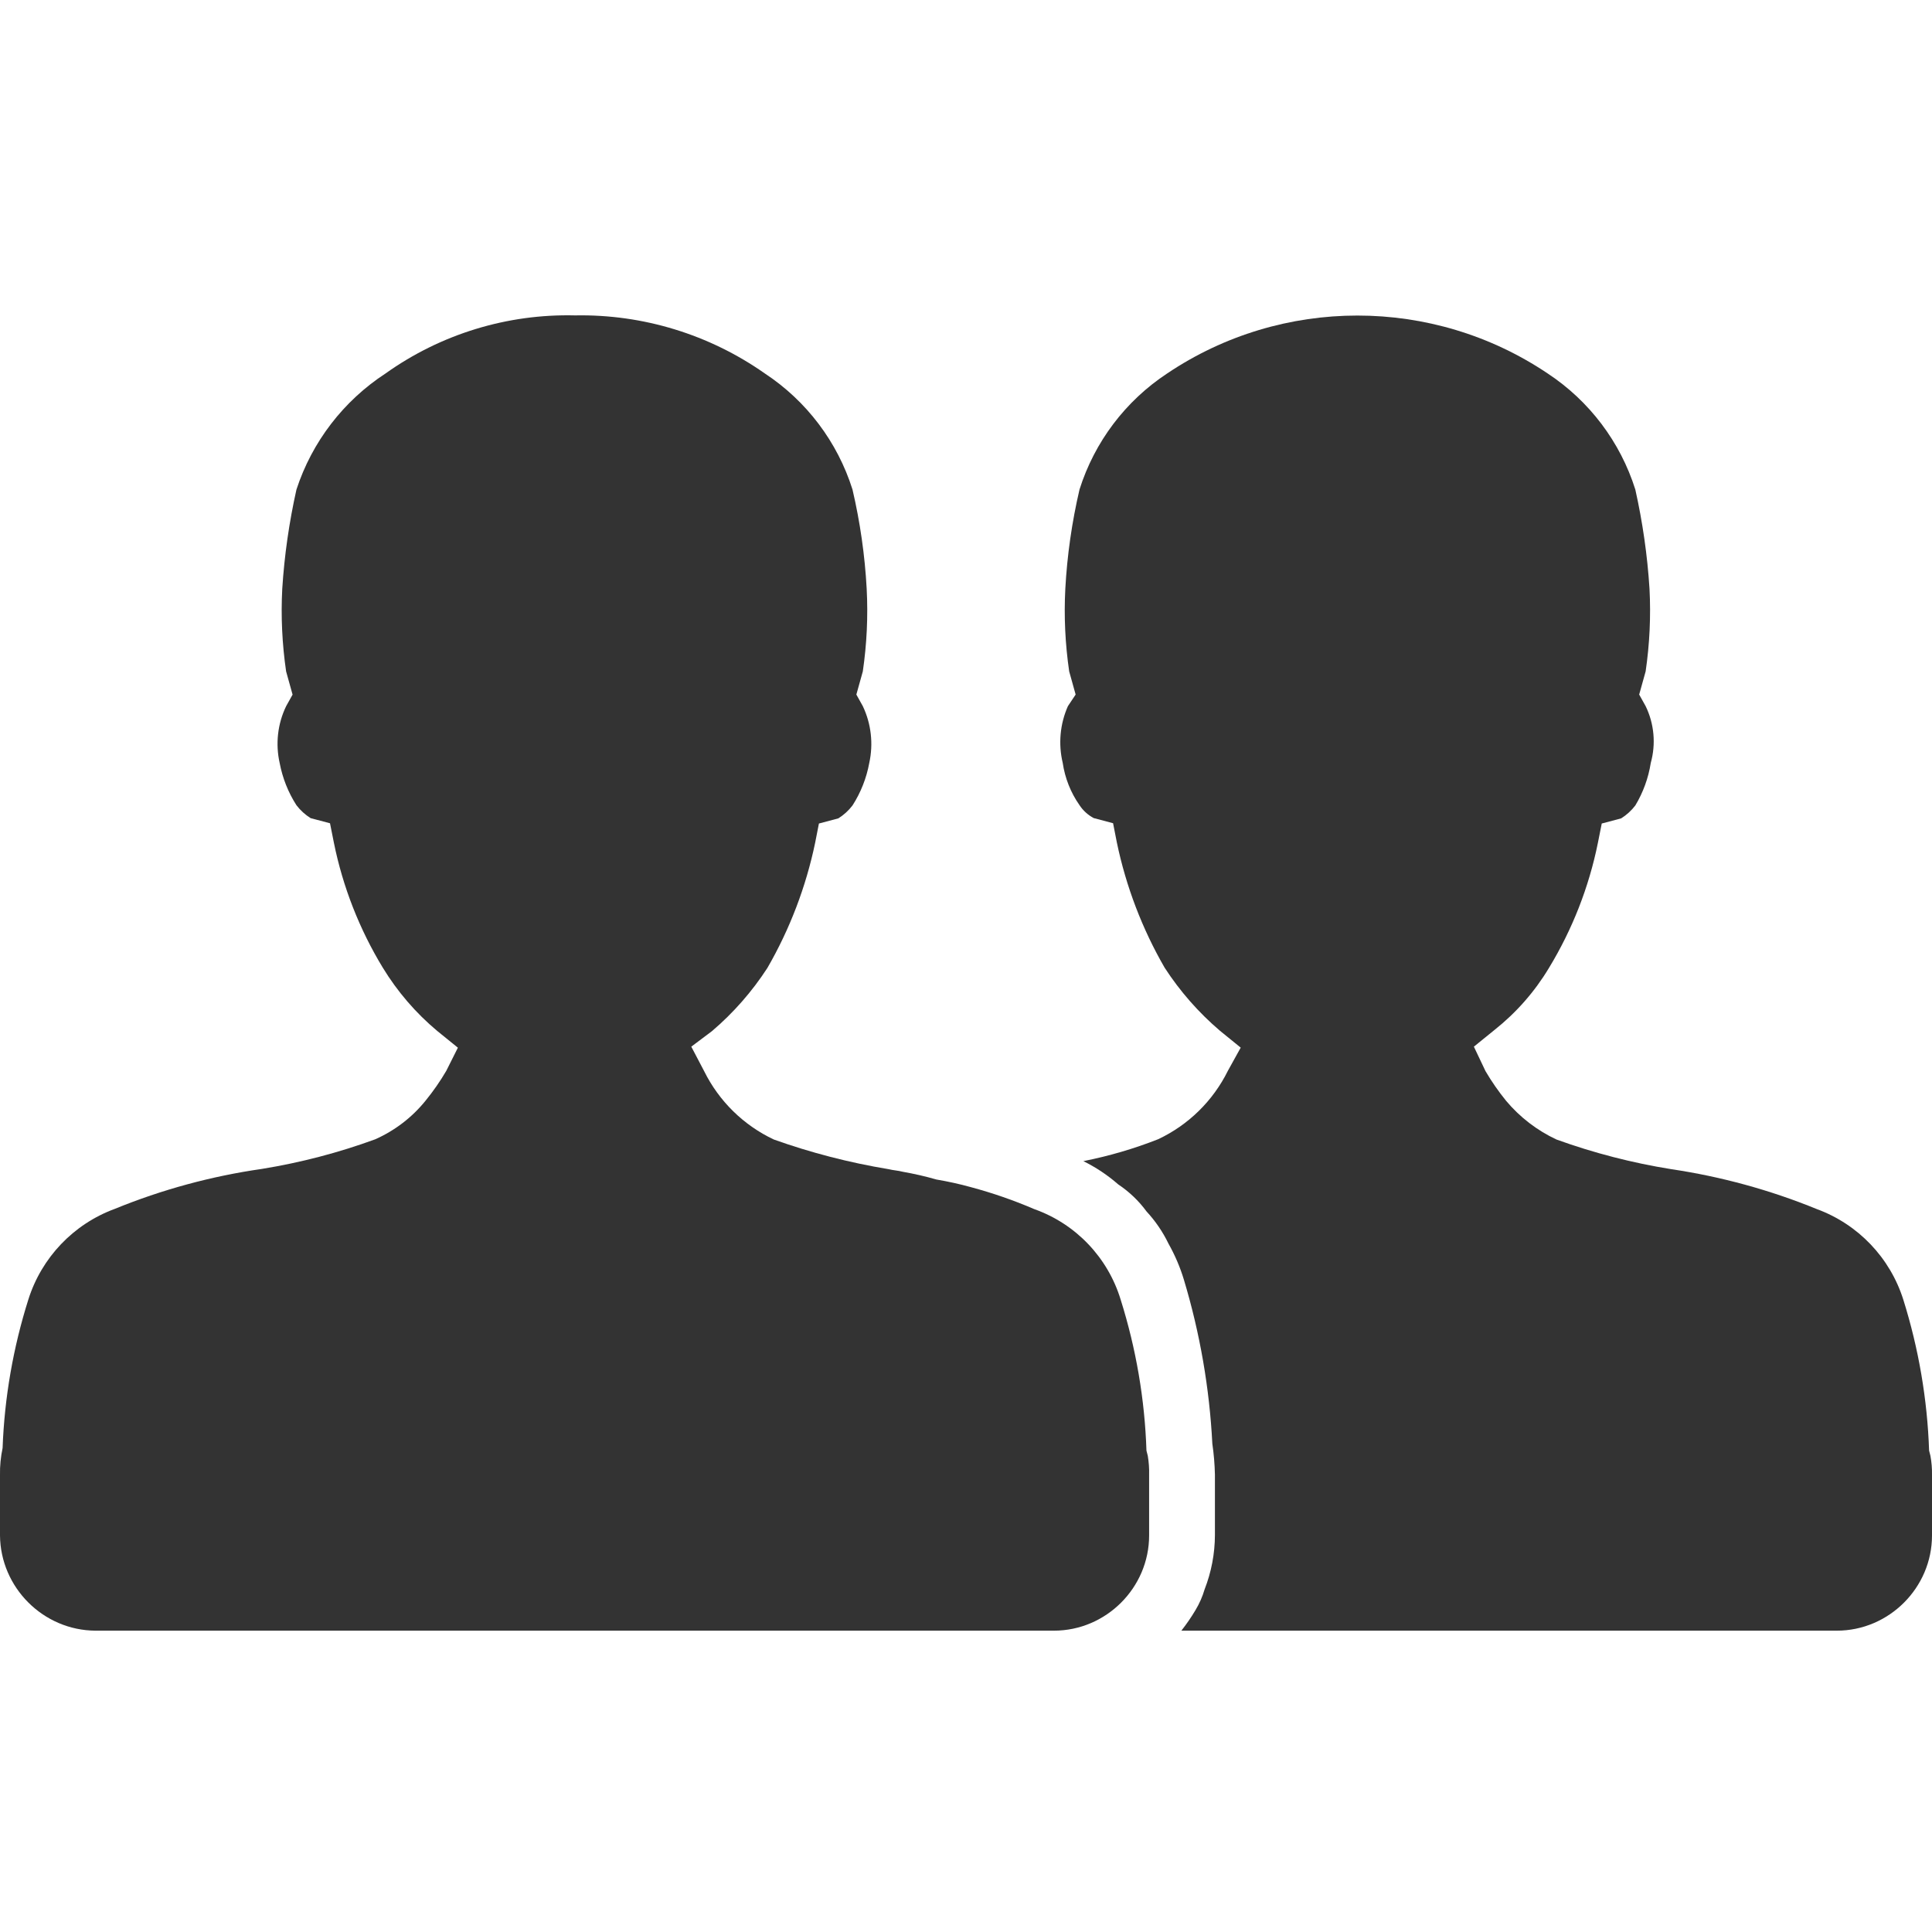 <?xml version="1.0" encoding="UTF-8" standalone="no"?><!DOCTYPE svg PUBLIC "-//W3C//DTD SVG 1.1//EN" "http://www.w3.org/Graphics/SVG/1.1/DTD/svg11.dtd"><svg width="100%" height="100%" viewBox="0 0 32 32" version="1.1" xmlns="http://www.w3.org/2000/svg" xmlns:xlink="http://www.w3.org/1999/xlink" xml:space="preserve" xmlns:serif="http://www.serif.com/" style="fill-rule:evenodd;clip-rule:evenodd;stroke-linejoin:round;stroke-miterlimit:2;"><g id="Layer_3"><path d="M32,24.428l0,1c0,0.001 0,0.003 0,0.004c0,0.865 -0.712,1.577 -1.577,1.577c-0.001,0 -0.003,0 -0.004,0l-10.852,0c0.086,-0.109 0.164,-0.223 0.235,-0.342c0.064,-0.107 0.115,-0.222 0.15,-0.342c0.112,-0.287 0.17,-0.592 0.171,-0.9l0,-1c-0.004,-0.172 -0.018,-0.343 -0.043,-0.513c-0.047,-0.92 -0.205,-1.831 -0.47,-2.713c-0.063,-0.209 -0.149,-0.41 -0.256,-0.6c-0.094,-0.195 -0.217,-0.375 -0.364,-0.534c-0.129,-0.176 -0.288,-0.327 -0.469,-0.448c-0.175,-0.153 -0.369,-0.282 -0.577,-0.385c0.423,-0.084 0.838,-0.205 1.239,-0.363c0.501,-0.236 0.908,-0.635 1.154,-1.132l0.213,-0.385l-0.342,-0.278c-0.355,-0.302 -0.664,-0.655 -0.918,-1.046c-0.372,-0.644 -0.639,-1.344 -0.791,-2.072l-0.063,-0.321l-0.321,-0.085c-0.095,-0.051 -0.176,-0.124 -0.235,-0.214c-0.146,-0.208 -0.241,-0.448 -0.278,-0.7c-0.075,-0.314 -0.045,-0.645 0.086,-0.94l0.128,-0.192l-0.107,-0.384c-0.066,-0.453 -0.088,-0.911 -0.064,-1.368c0.03,-0.554 0.109,-1.104 0.235,-1.644c0.249,-0.789 0.762,-1.468 1.453,-1.923c1.901,-1.278 4.399,-1.278 6.3,0c0.691,0.455 1.204,1.134 1.453,1.923c0.121,0.541 0.2,1.091 0.235,1.644c0.024,0.457 0.002,0.915 -0.064,1.368l-0.107,0.384l0.107,0.192c0.142,0.292 0.172,0.627 0.085,0.94c-0.039,0.249 -0.126,0.489 -0.256,0.705c-0.065,0.085 -0.144,0.157 -0.235,0.214l-0.321,0.085l-0.064,0.321c-0.148,0.732 -0.423,1.434 -0.811,2.072c-0.236,0.393 -0.541,0.74 -0.9,1.025l-0.343,0.278l0.193,0.406c0.101,0.172 0.215,0.336 0.341,0.491c0.228,0.272 0.513,0.491 0.834,0.641c0.617,0.223 1.253,0.387 1.9,0.491c0.828,0.123 1.639,0.345 2.414,0.662c0.683,0.251 1.212,0.806 1.431,1.5c0.254,0.81 0.398,1.651 0.427,2.5l0.022,0.086c0.019,0.104 0.028,0.209 0.026,0.315Z" style="fill:#333;fill-rule:nonzero;"/><path d="M19.033,24.428l0,1c0,0.001 0,0.003 0,0.004c0,0.865 -0.712,1.577 -1.577,1.577c-0.001,0 -0.003,0 -0.004,0l-15.871,0c-0.864,-0.005 -1.573,-0.713 -1.581,-1.577l0,-1c-0.003,-0.15 0.012,-0.301 0.043,-0.448c0.031,-0.836 0.175,-1.664 0.427,-2.461c0.219,-0.694 0.748,-1.249 1.431,-1.5c0.782,-0.32 1.6,-0.542 2.436,-0.662c0.64,-0.104 1.27,-0.268 1.879,-0.491c0.325,-0.145 0.611,-0.364 0.834,-0.641c0.126,-0.155 0.24,-0.319 0.341,-0.491l0.193,-0.385l-0.343,-0.278c-0.355,-0.297 -0.659,-0.651 -0.9,-1.046c-0.388,-0.638 -0.663,-1.34 -0.811,-2.072l-0.064,-0.321l-0.321,-0.085c-0.091,-0.057 -0.17,-0.129 -0.235,-0.214c-0.137,-0.213 -0.231,-0.451 -0.278,-0.7c-0.071,-0.316 -0.034,-0.648 0.107,-0.94l0.107,-0.192l-0.107,-0.384c-0.066,-0.453 -0.088,-0.911 -0.064,-1.368c0.035,-0.553 0.114,-1.103 0.235,-1.644c0.258,-0.791 0.78,-1.47 1.477,-1.924c0.915,-0.652 2.017,-0.989 3.14,-0.961c1.122,-0.021 2.222,0.316 3.14,0.961c0.691,0.455 1.204,1.134 1.453,1.923c0.126,0.54 0.205,1.09 0.235,1.644c0.024,0.457 0.002,0.915 -0.064,1.368l-0.107,0.384l0.107,0.192c0.139,0.293 0.176,0.624 0.107,0.94c-0.046,0.251 -0.14,0.49 -0.278,0.705c-0.065,0.085 -0.144,0.157 -0.235,0.214l-0.321,0.085l-0.063,0.321c-0.152,0.728 -0.419,1.428 -0.791,2.072c-0.254,0.391 -0.563,0.744 -0.918,1.046l-0.342,0.257l0.213,0.406c0.246,0.497 0.653,0.896 1.154,1.132c0.617,0.22 1.253,0.384 1.9,0.491c0.086,0.021 0.15,0.021 0.235,0.043c0.187,0.033 0.373,0.075 0.556,0.128c0.194,0.033 0.387,0.075 0.577,0.128c0.357,0.096 0.707,0.217 1.046,0.363c0.688,0.244 1.219,0.802 1.431,1.5c0.255,0.81 0.399,1.651 0.427,2.5l0.022,0.086c0.017,0.104 0.025,0.21 0.022,0.315Z" style="fill:#333;fill-rule:nonzero;"/></g></svg>